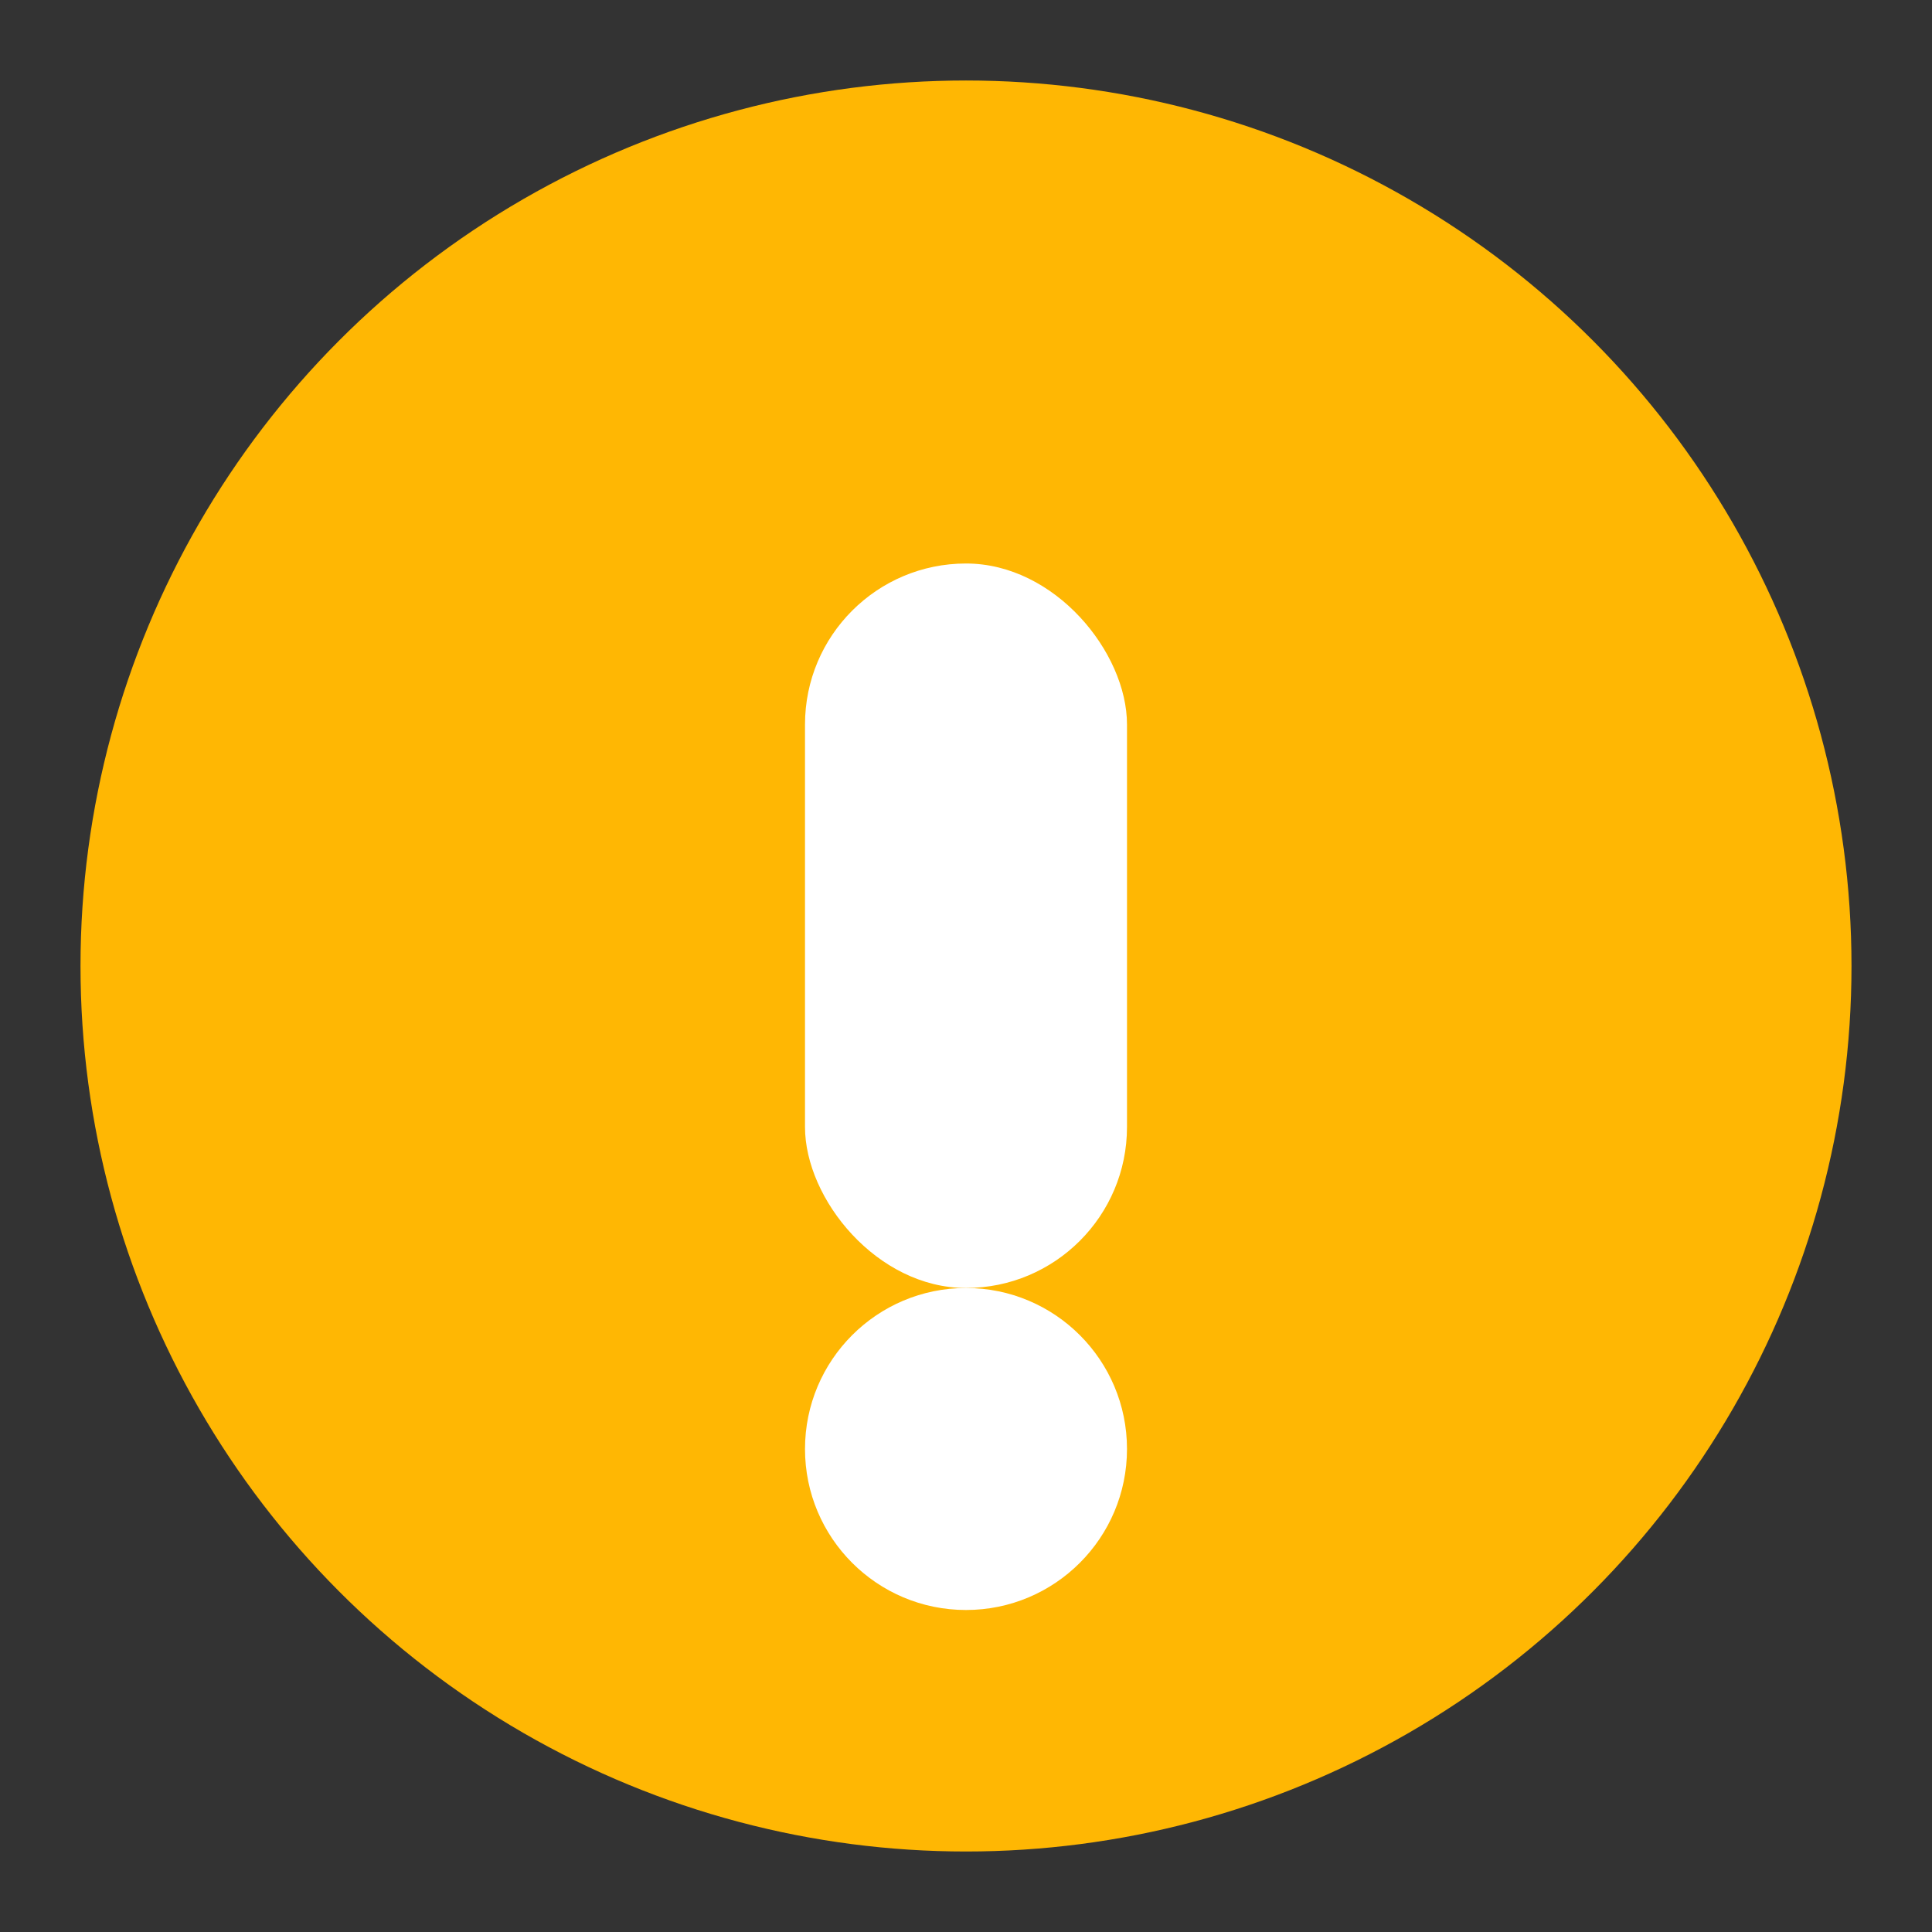 <svg width="48" height="48" xmlns="http://www.w3.org/2000/svg">
    <rect width="100%" height="100%" fill="#333333" stroke="none"/>
    <circle cx="24" cy="24" r="22" fill="#ffb703"/>
    <rect x="20" y="14" width="8" height="18" rx="4" fill="#fff"/>
    <circle cx="24" cy="36" r="4" fill="#fff"/>
</svg>